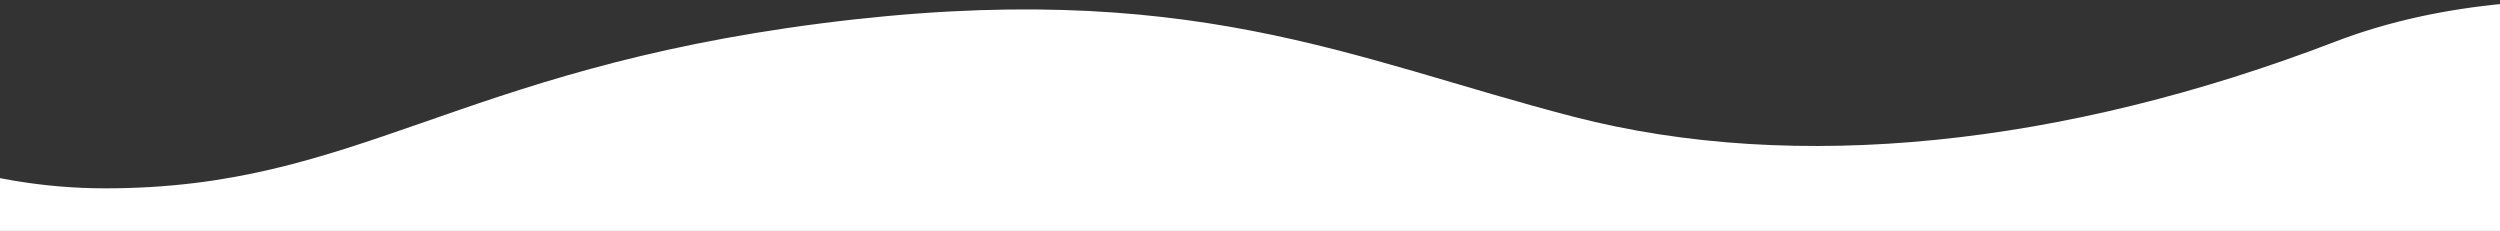 <svg width="1440" height="133" viewBox="0 0 1440 133" fill="none" xmlns="http://www.w3.org/2000/svg">
<rect x="0" y="0" width="1440" height="133" fill="#333333" stroke="none"/>
<path d="M1345.06 24.008C1469.74 -23.861 1626.3 10.766 1689 34.064V133H-249V5.403C-173.764 8.923 -84.421 108.482 60.677 108.482C205.775 108.482 261.531 40.601 473.132 13.448C684.733 -13.704 778.106 34.064 906.411 67.251C1034.72 100.437 1189.22 83.844 1345.06 24.008Z" fill="white"/>
</svg>
